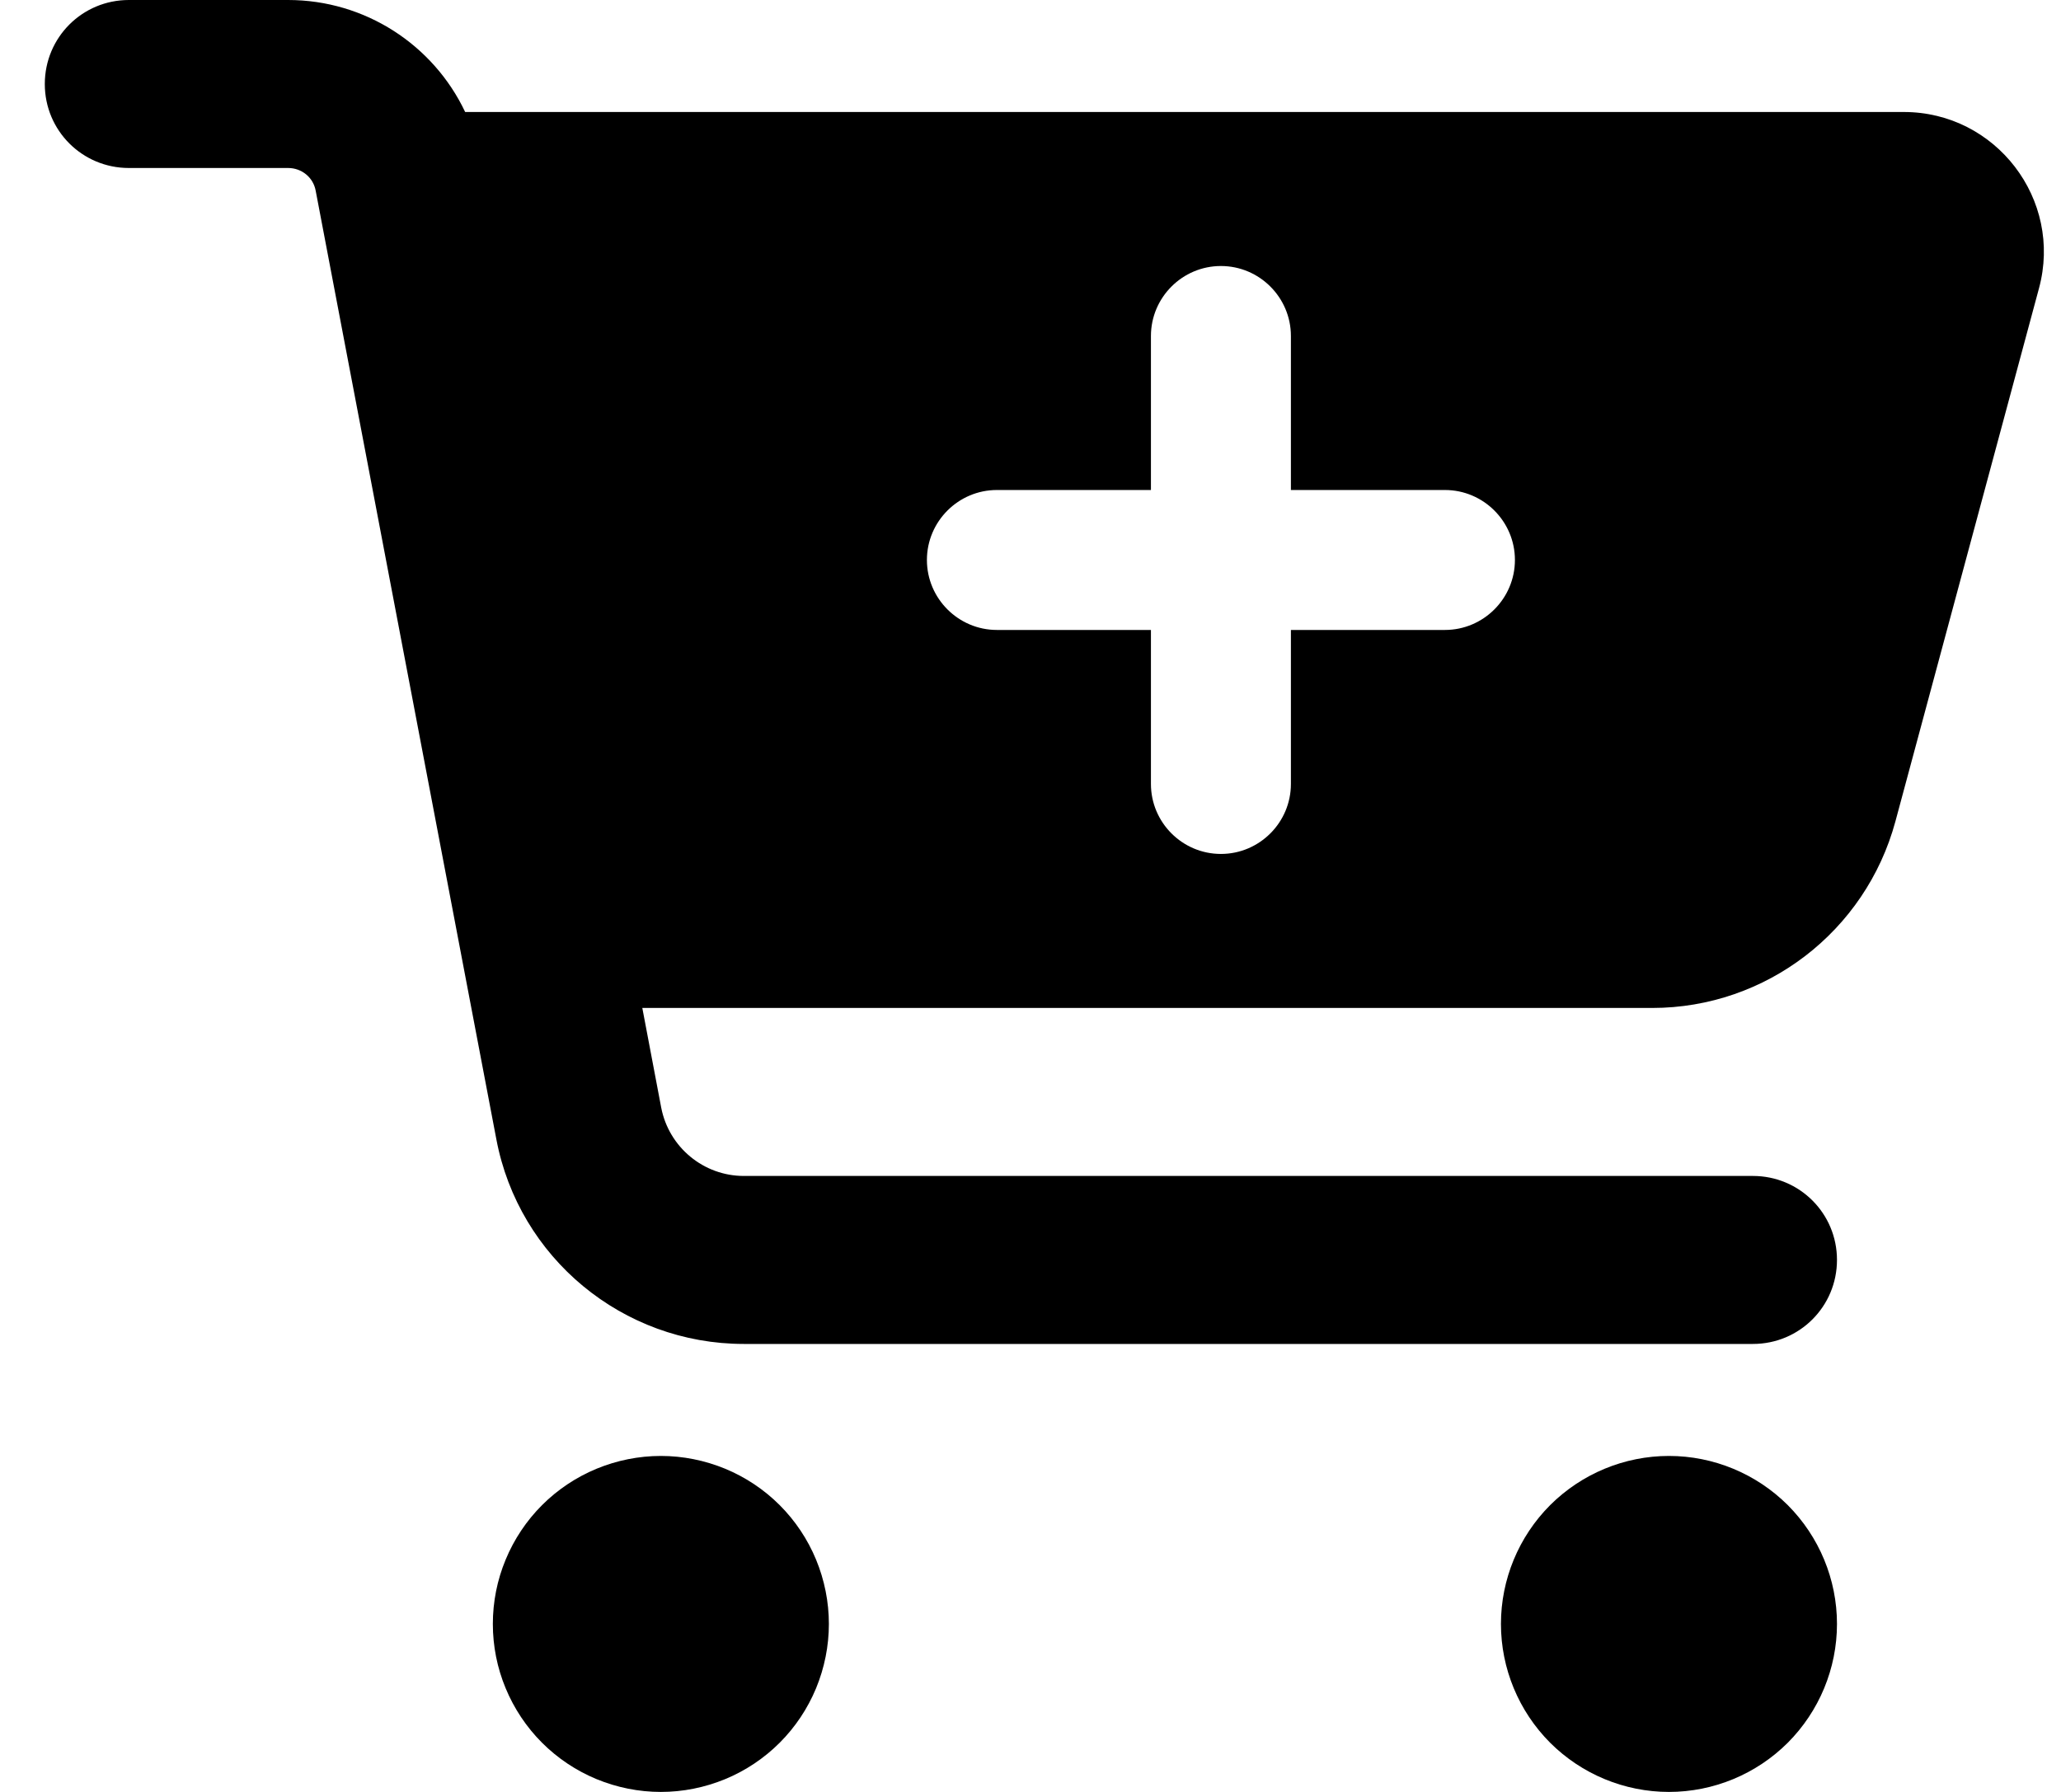 <svg width="23" height="20" viewBox="0 0 23 20" xmlns="http://www.w3.org/2000/svg">
<path d="M0.5 0.938C0.5 0.418 0.918 0 1.438 0H3.215C4.074 0 4.836 0.5 5.191 1.25H21.246C22.273 1.25 23.023 2.227 22.754 3.219L21.152 9.168C20.82 10.395 19.707 11.25 18.438 11.25H7.168L7.379 12.363C7.465 12.805 7.852 13.125 8.301 13.125H19.562C20.082 13.125 20.5 13.543 20.5 14.062C20.5 14.582 20.082 15 19.562 15H8.301C6.949 15 5.789 14.039 5.539 12.715L3.523 2.129C3.496 1.98 3.367 1.875 3.215 1.875H1.438C0.918 1.875 0.5 1.457 0.5 0.938ZM5.5 18.125C5.5 17.879 5.548 17.635 5.643 17.407C5.737 17.18 5.875 16.973 6.049 16.799C6.223 16.625 6.43 16.487 6.657 16.393C6.885 16.299 7.129 16.25 7.375 16.25C7.621 16.25 7.865 16.299 8.093 16.393C8.32 16.487 8.527 16.625 8.701 16.799C8.875 16.973 9.013 17.18 9.107 17.407C9.201 17.635 9.25 17.879 9.25 18.125C9.25 18.371 9.201 18.615 9.107 18.843C9.013 19.07 8.875 19.277 8.701 19.451C8.527 19.625 8.32 19.763 8.093 19.857C7.865 19.951 7.621 20 7.375 20C7.129 20 6.885 19.951 6.657 19.857C6.43 19.763 6.223 19.625 6.049 19.451C5.875 19.277 5.737 19.07 5.643 18.843C5.548 18.615 5.5 18.371 5.5 18.125ZM18.625 16.25C19.122 16.25 19.599 16.448 19.951 16.799C20.302 17.151 20.5 17.628 20.5 18.125C20.5 18.622 20.302 19.099 19.951 19.451C19.599 19.802 19.122 20 18.625 20C18.128 20 17.651 19.802 17.299 19.451C16.948 19.099 16.75 18.622 16.75 18.125C16.75 17.628 16.948 17.151 17.299 16.799C17.651 16.448 18.128 16.25 18.625 16.25ZM10.344 6.25C10.344 6.68 10.695 7.031 11.125 7.031H12.844V8.75C12.844 9.18 13.195 9.531 13.625 9.531C14.055 9.531 14.406 9.18 14.406 8.75V7.031H16.125C16.555 7.031 16.906 6.68 16.906 6.25C16.906 5.82 16.555 5.469 16.125 5.469H14.406V3.75C14.406 3.32 14.055 2.969 13.625 2.969C13.195 2.969 12.844 3.32 12.844 3.75V5.469H11.125C10.695 5.469 10.344 5.82 10.344 6.25Z"/>
</svg>
